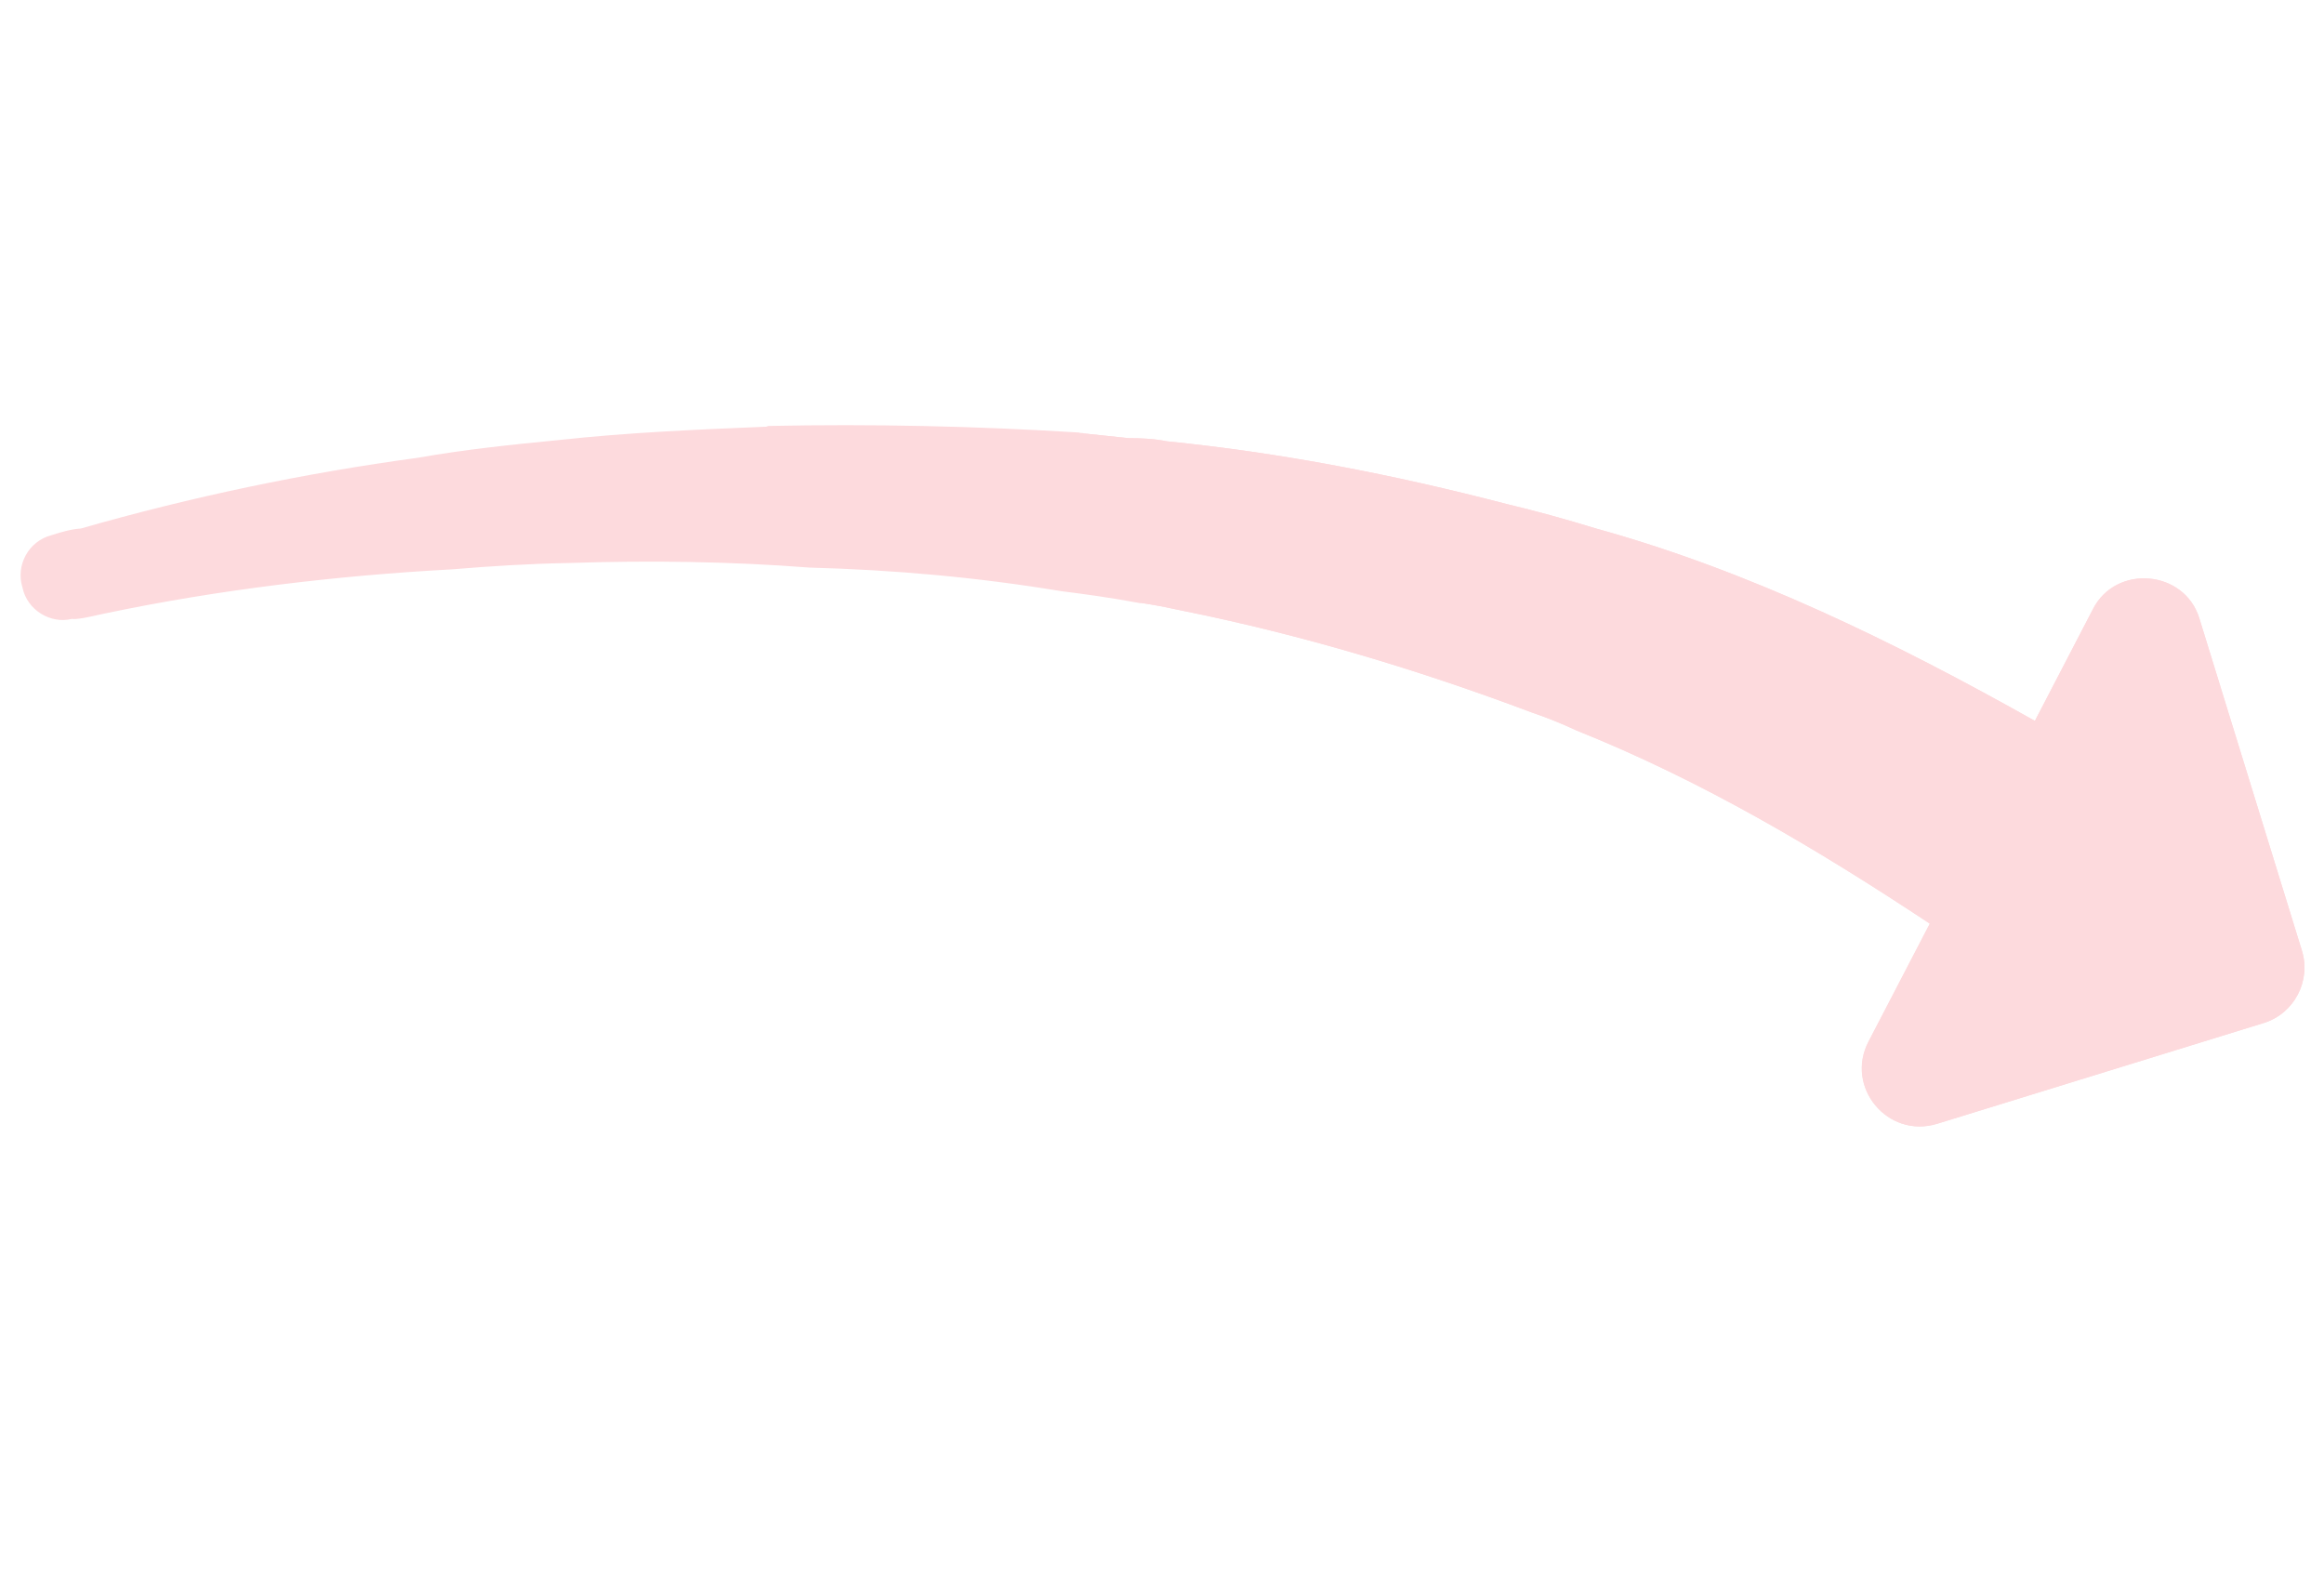 <svg width="104" height="71" viewBox="0 0 104 71" fill="none" xmlns="http://www.w3.org/2000/svg">
<path d="M103.011 42.534L98.421 27.665C97.754 25.499 94.689 25.231 93.659 27.258L91.063 32.257C84.786 28.729 78.283 25.544 71.401 23.642C70.06 23.23 68.731 22.864 67.424 22.553C62.384 21.241 57.327 20.257 52.201 19.745C51.669 19.631 51.056 19.606 50.505 19.606C49.82 19.539 49.193 19.462 48.508 19.395C48.443 19.357 48.341 19.39 48.276 19.353C43.663 19.064 38.99 18.964 34.382 19.06L34.281 19.093C31.175 19.221 28.071 19.355 25.026 19.688C22.938 19.892 20.793 20.112 18.701 20.483C13.616 21.172 8.585 22.226 3.616 23.649C3.182 23.674 2.73 23.813 2.323 23.941C1.246 24.217 0.704 25.323 1.003 26.278C1.214 27.317 2.283 27.924 3.207 27.695L3.373 27.699C3.859 27.661 4.311 27.521 4.783 27.432C9.762 26.391 15.034 25.756 20.241 25.475C21.965 25.331 23.753 25.22 25.454 25.192C29.058 25.072 32.664 25.121 36.227 25.397C40.012 25.497 43.757 25.834 47.485 26.451C48.632 26.597 49.732 26.749 50.847 26.958C51.532 27.026 52.243 27.19 52.891 27.322C58.306 28.412 63.542 29.996 68.539 31.877C69.22 32.111 69.849 32.358 70.556 32.689C76.165 34.932 81.368 38.019 86.364 41.333L83.629 46.595C82.549 48.641 84.483 50.969 86.699 50.284L101.314 45.774C102.664 45.351 103.431 43.897 103.011 42.534Z" fill="#FDDADD"/>
<path d="M103.01 42.534L98.42 27.665C97.754 25.499 94.689 25.231 93.659 27.258L91.062 32.257C84.785 28.729 78.282 25.544 71.4 23.642C70.059 23.23 68.731 22.864 67.423 22.553C62.383 21.241 57.327 20.257 52.201 19.745C51.668 19.631 51.055 19.606 50.504 19.606C49.819 19.539 49.193 19.462 48.507 19.395L50.839 26.954C51.524 27.021 52.235 27.186 52.883 27.318C58.298 28.407 63.534 29.992 68.531 31.873C69.212 32.106 69.841 32.354 70.548 32.685C76.157 34.928 81.36 38.015 86.356 41.328L83.621 46.591C82.541 48.637 84.475 50.965 86.691 50.279L101.306 45.77C102.663 45.351 103.43 43.897 103.01 42.534Z" fill="#FDDADD"/>
</svg>
